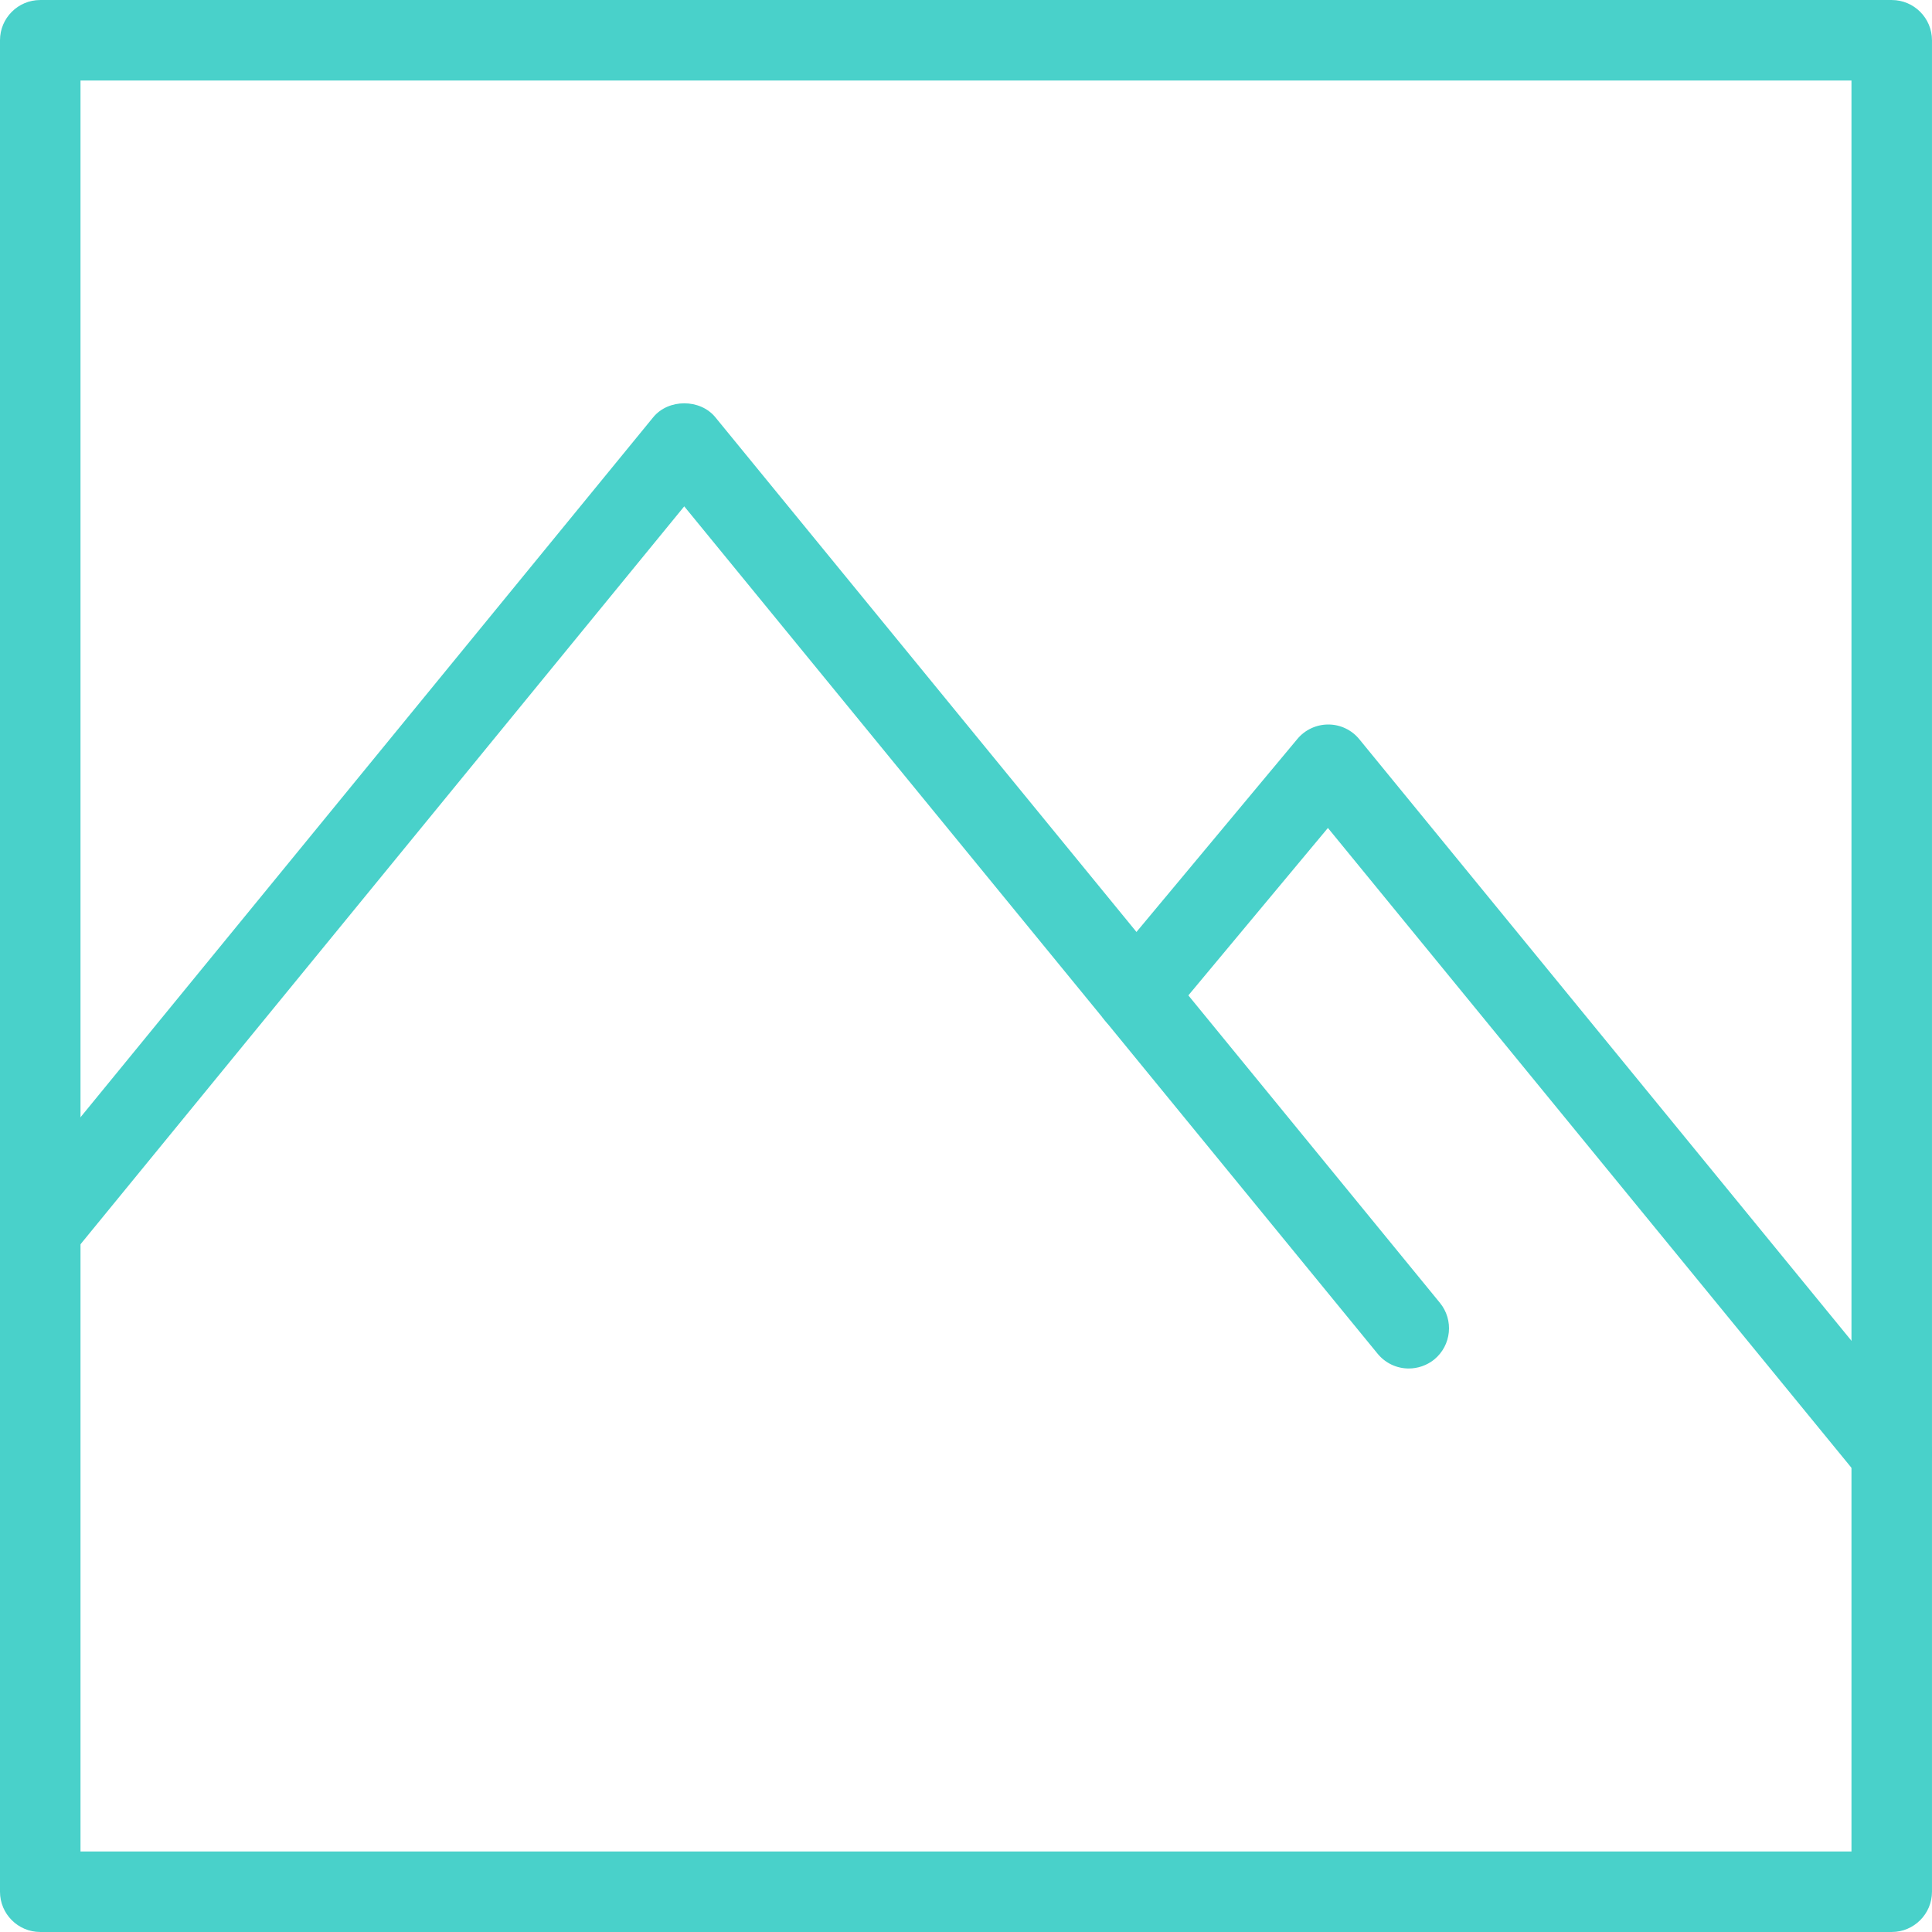 <?xml version="1.0"?>
<svg xmlns="http://www.w3.org/2000/svg" xmlns:xlink="http://www.w3.org/1999/xlink" version="1.1" id="Capa_1" x="0px" y="0px" viewBox="0 0 512.007 512.007" style="enable-background:new 0 0 512.007 512.007;" xml:space="preserve" width="512" height="512"><g><g>
	<g>
		<path d="M501.333,0.004H10.667C4.779,0.004,0,4.782,0,10.67v490.667c0,5.888,4.779,10.667,10.667,10.667h490.667    c5.888,0,10.667-4.779,10.667-10.667V10.67C512,4.782,507.221,0.004,501.333,0.004z M490.667,490.67H21.333V21.337h469.333V490.67    z" data-original="#000000" class="active-path" style="fill:#49D1CA" data-old_color="#000000"/>
	</g>
</g><g>
	<g>
		<path d="M509.589,378.457L360.256,195.929c-2.005-2.475-5.035-3.925-8.213-3.925c0,0-0.021,0-0.043,0    c-3.157,0-6.165,1.408-8.171,3.819l-50.901,61.056c-3.776,4.544-3.179,11.264,1.344,15.04c4.544,3.755,11.264,3.179,15.019-1.365    l42.624-51.136L493.077,391.94c2.112,2.581,5.163,3.925,8.256,3.925c2.368,0,4.779-0.789,6.763-2.389    C512.661,389.721,513.323,383.001,509.589,378.457z" data-original="#000000" class="active-path" style="fill:#49D1CA" data-old_color="#000000"/>
	</g>
</g><g>
	<g>
		<path d="M381.589,345.262l-192-234.667c-4.032-4.949-12.459-4.949-16.491,0L2.432,319.193c-3.733,4.565-3.072,11.285,1.493,15.019    c4.544,3.712,11.264,3.051,14.997-1.515L181.333,134.19l183.744,224.555c2.112,2.581,5.163,3.925,8.256,3.925    c2.368,0,4.779-0.789,6.763-2.389C384.661,356.526,385.323,349.806,381.589,345.262z" data-original="#000000" class="active-path" style="fill:#49D1CA" data-old_color="#000000"/>
	</g>
</g></g> </svg>
